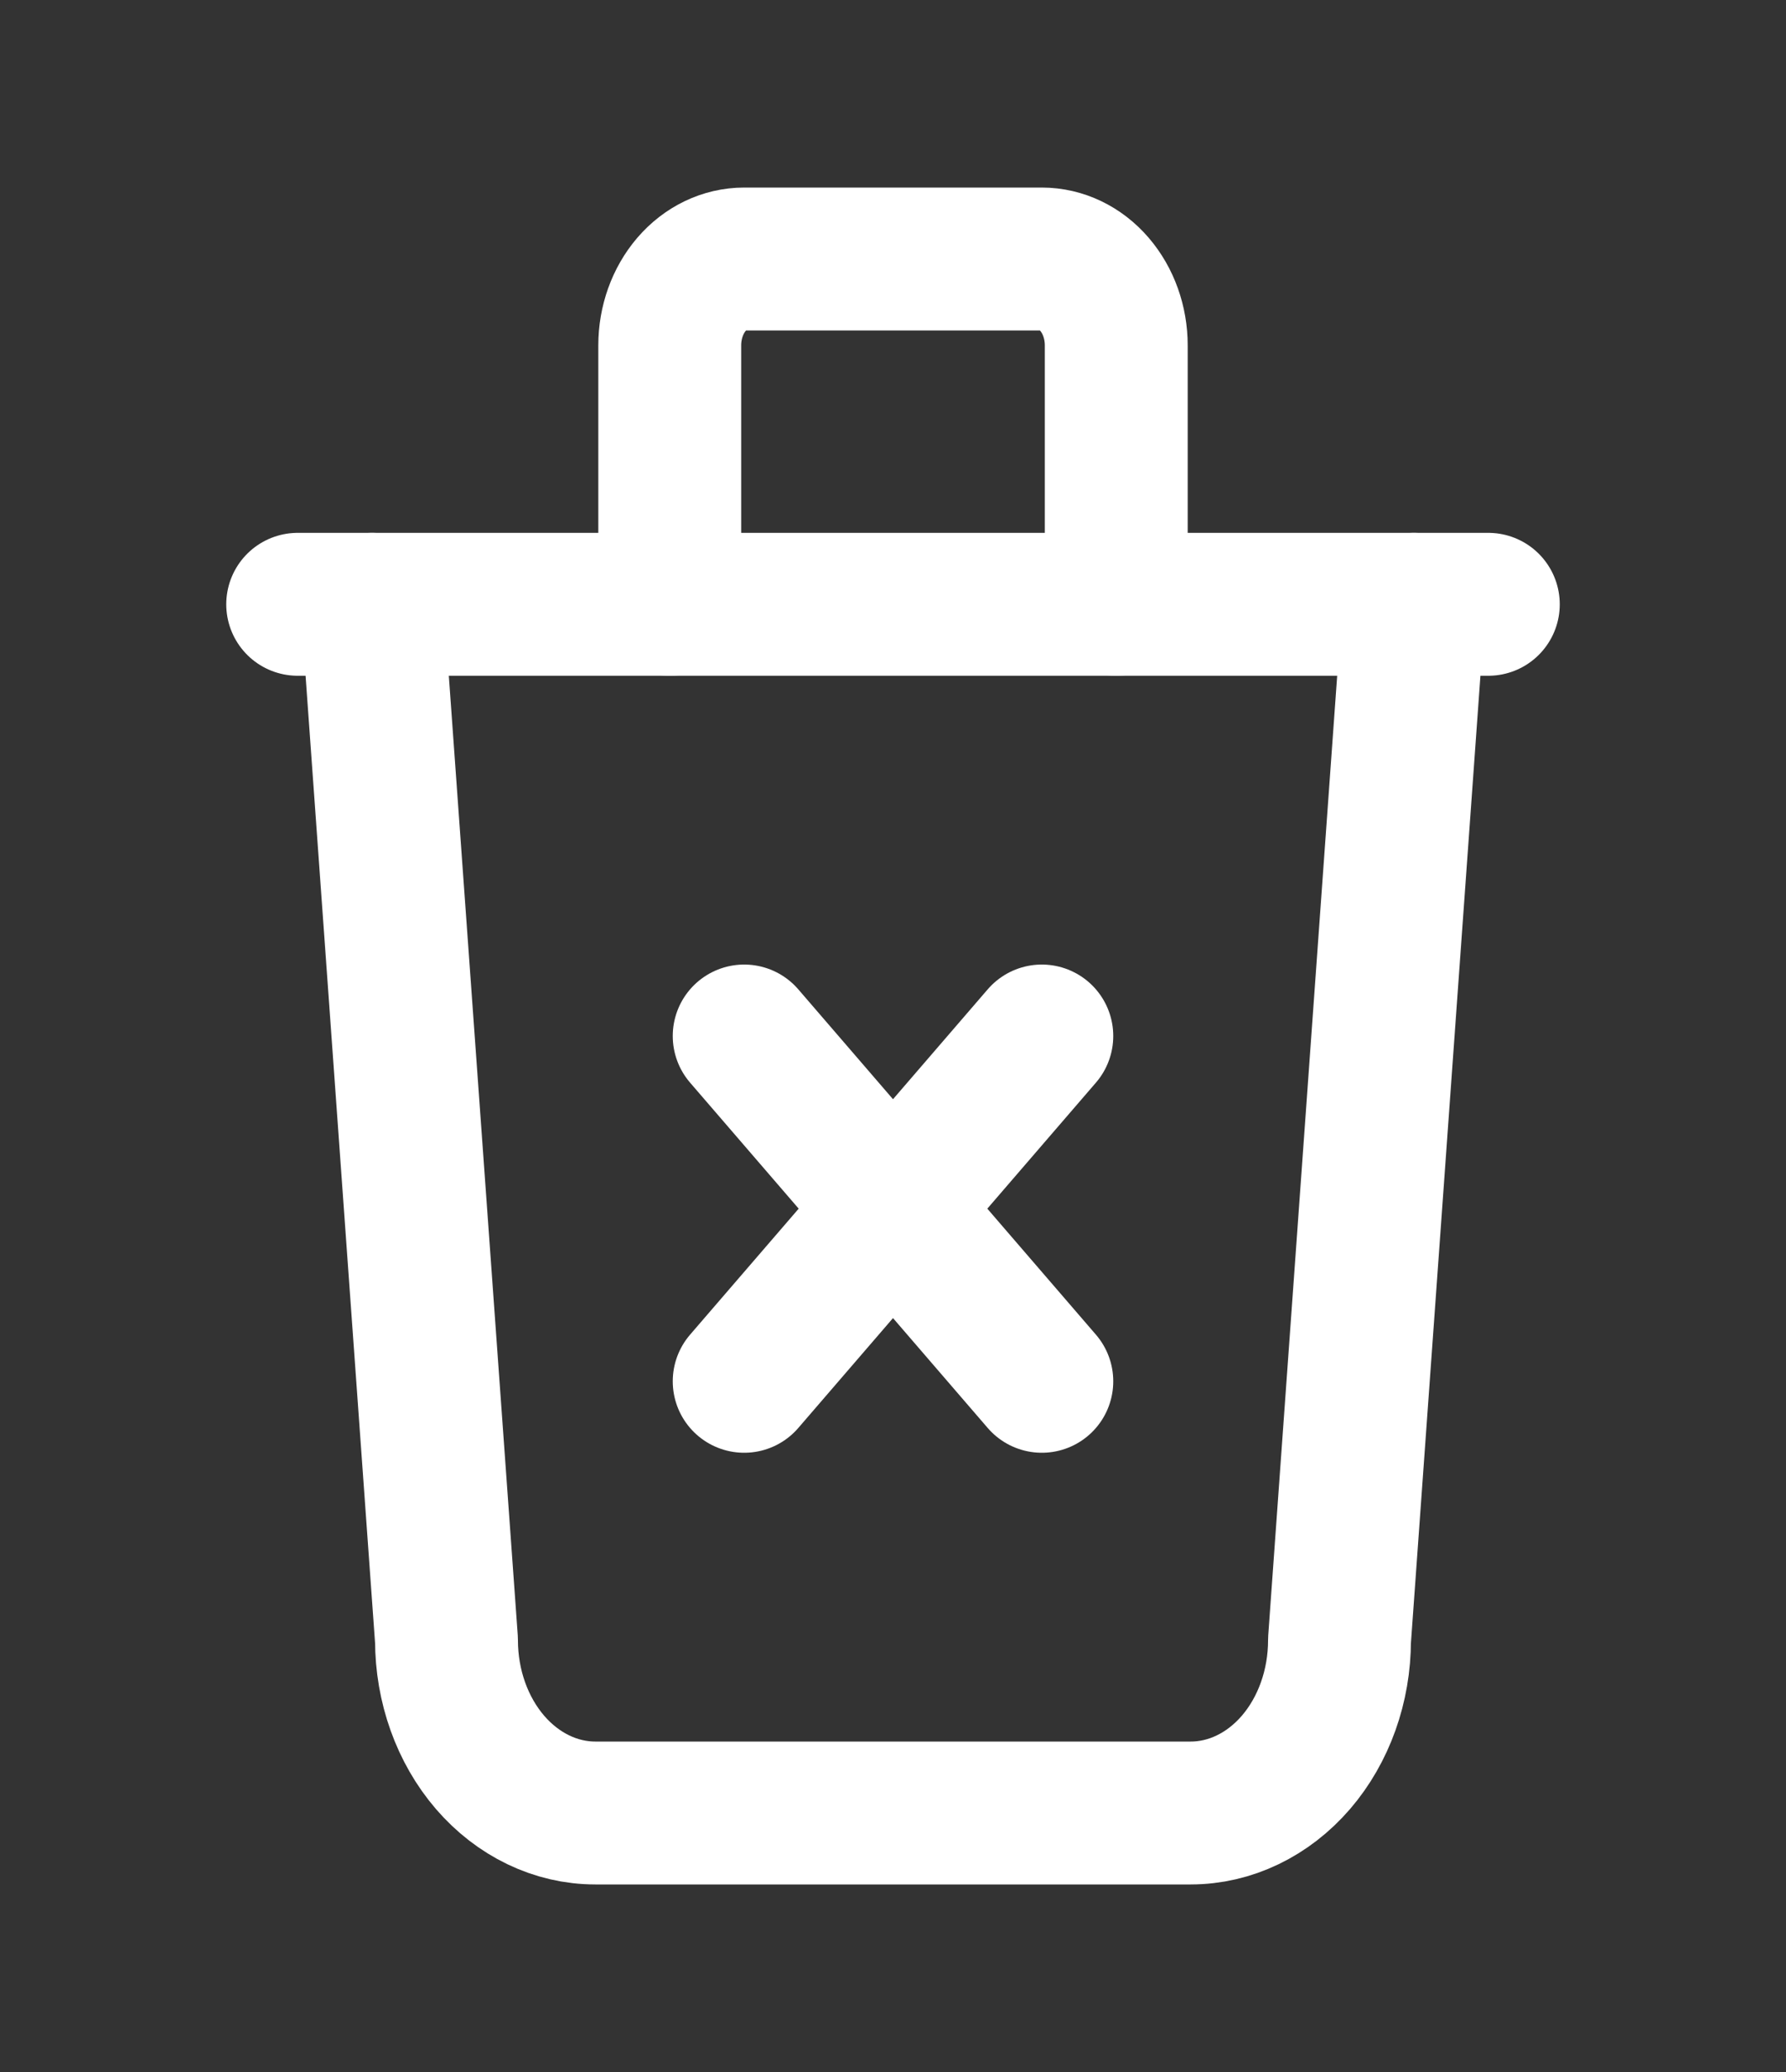 <svg width="25" height="29" viewBox="0 0 25 29" fill="none" xmlns="http://www.w3.org/2000/svg">
<rect x="0" y="0" width="25" height="29" fill="#333333" stroke="none"/>
<g clip-path="url(#clip0_50_15312)">
<path d="M4.167 8.458H20.833" stroke="white" stroke-width="2" stroke-linecap="round" stroke-linejoin="round"/>
<path d="M5.208 8.458L6.25 22.958C6.25 23.599 6.47 24.214 6.86 24.667C7.251 25.12 7.781 25.375 8.333 25.375H16.667C17.219 25.375 17.749 25.12 18.14 24.667C18.53 24.214 18.75 23.599 18.75 22.958L19.792 8.458" stroke="white" stroke-width="2" stroke-linecap="round" stroke-linejoin="round"/>
<path d="M9.375 8.458V4.833C9.375 4.513 9.485 4.206 9.68 3.979C9.875 3.752 10.14 3.625 10.417 3.625H14.583C14.86 3.625 15.125 3.752 15.32 3.979C15.515 4.206 15.625 4.513 15.625 4.833V8.458" stroke="white" stroke-width="2" stroke-linecap="round" stroke-linejoin="round"/>
<path d="M10.417 14.5L14.583 19.333M14.583 14.5L10.417 19.333" stroke="white" stroke-width="2" stroke-linecap="round" stroke-linejoin="round"/>
</g>
<defs>
<clipPath id="clip0_50_15312">
<rect width="25" height="29" fill="white"/>
</clipPath>
</defs>
</svg>
